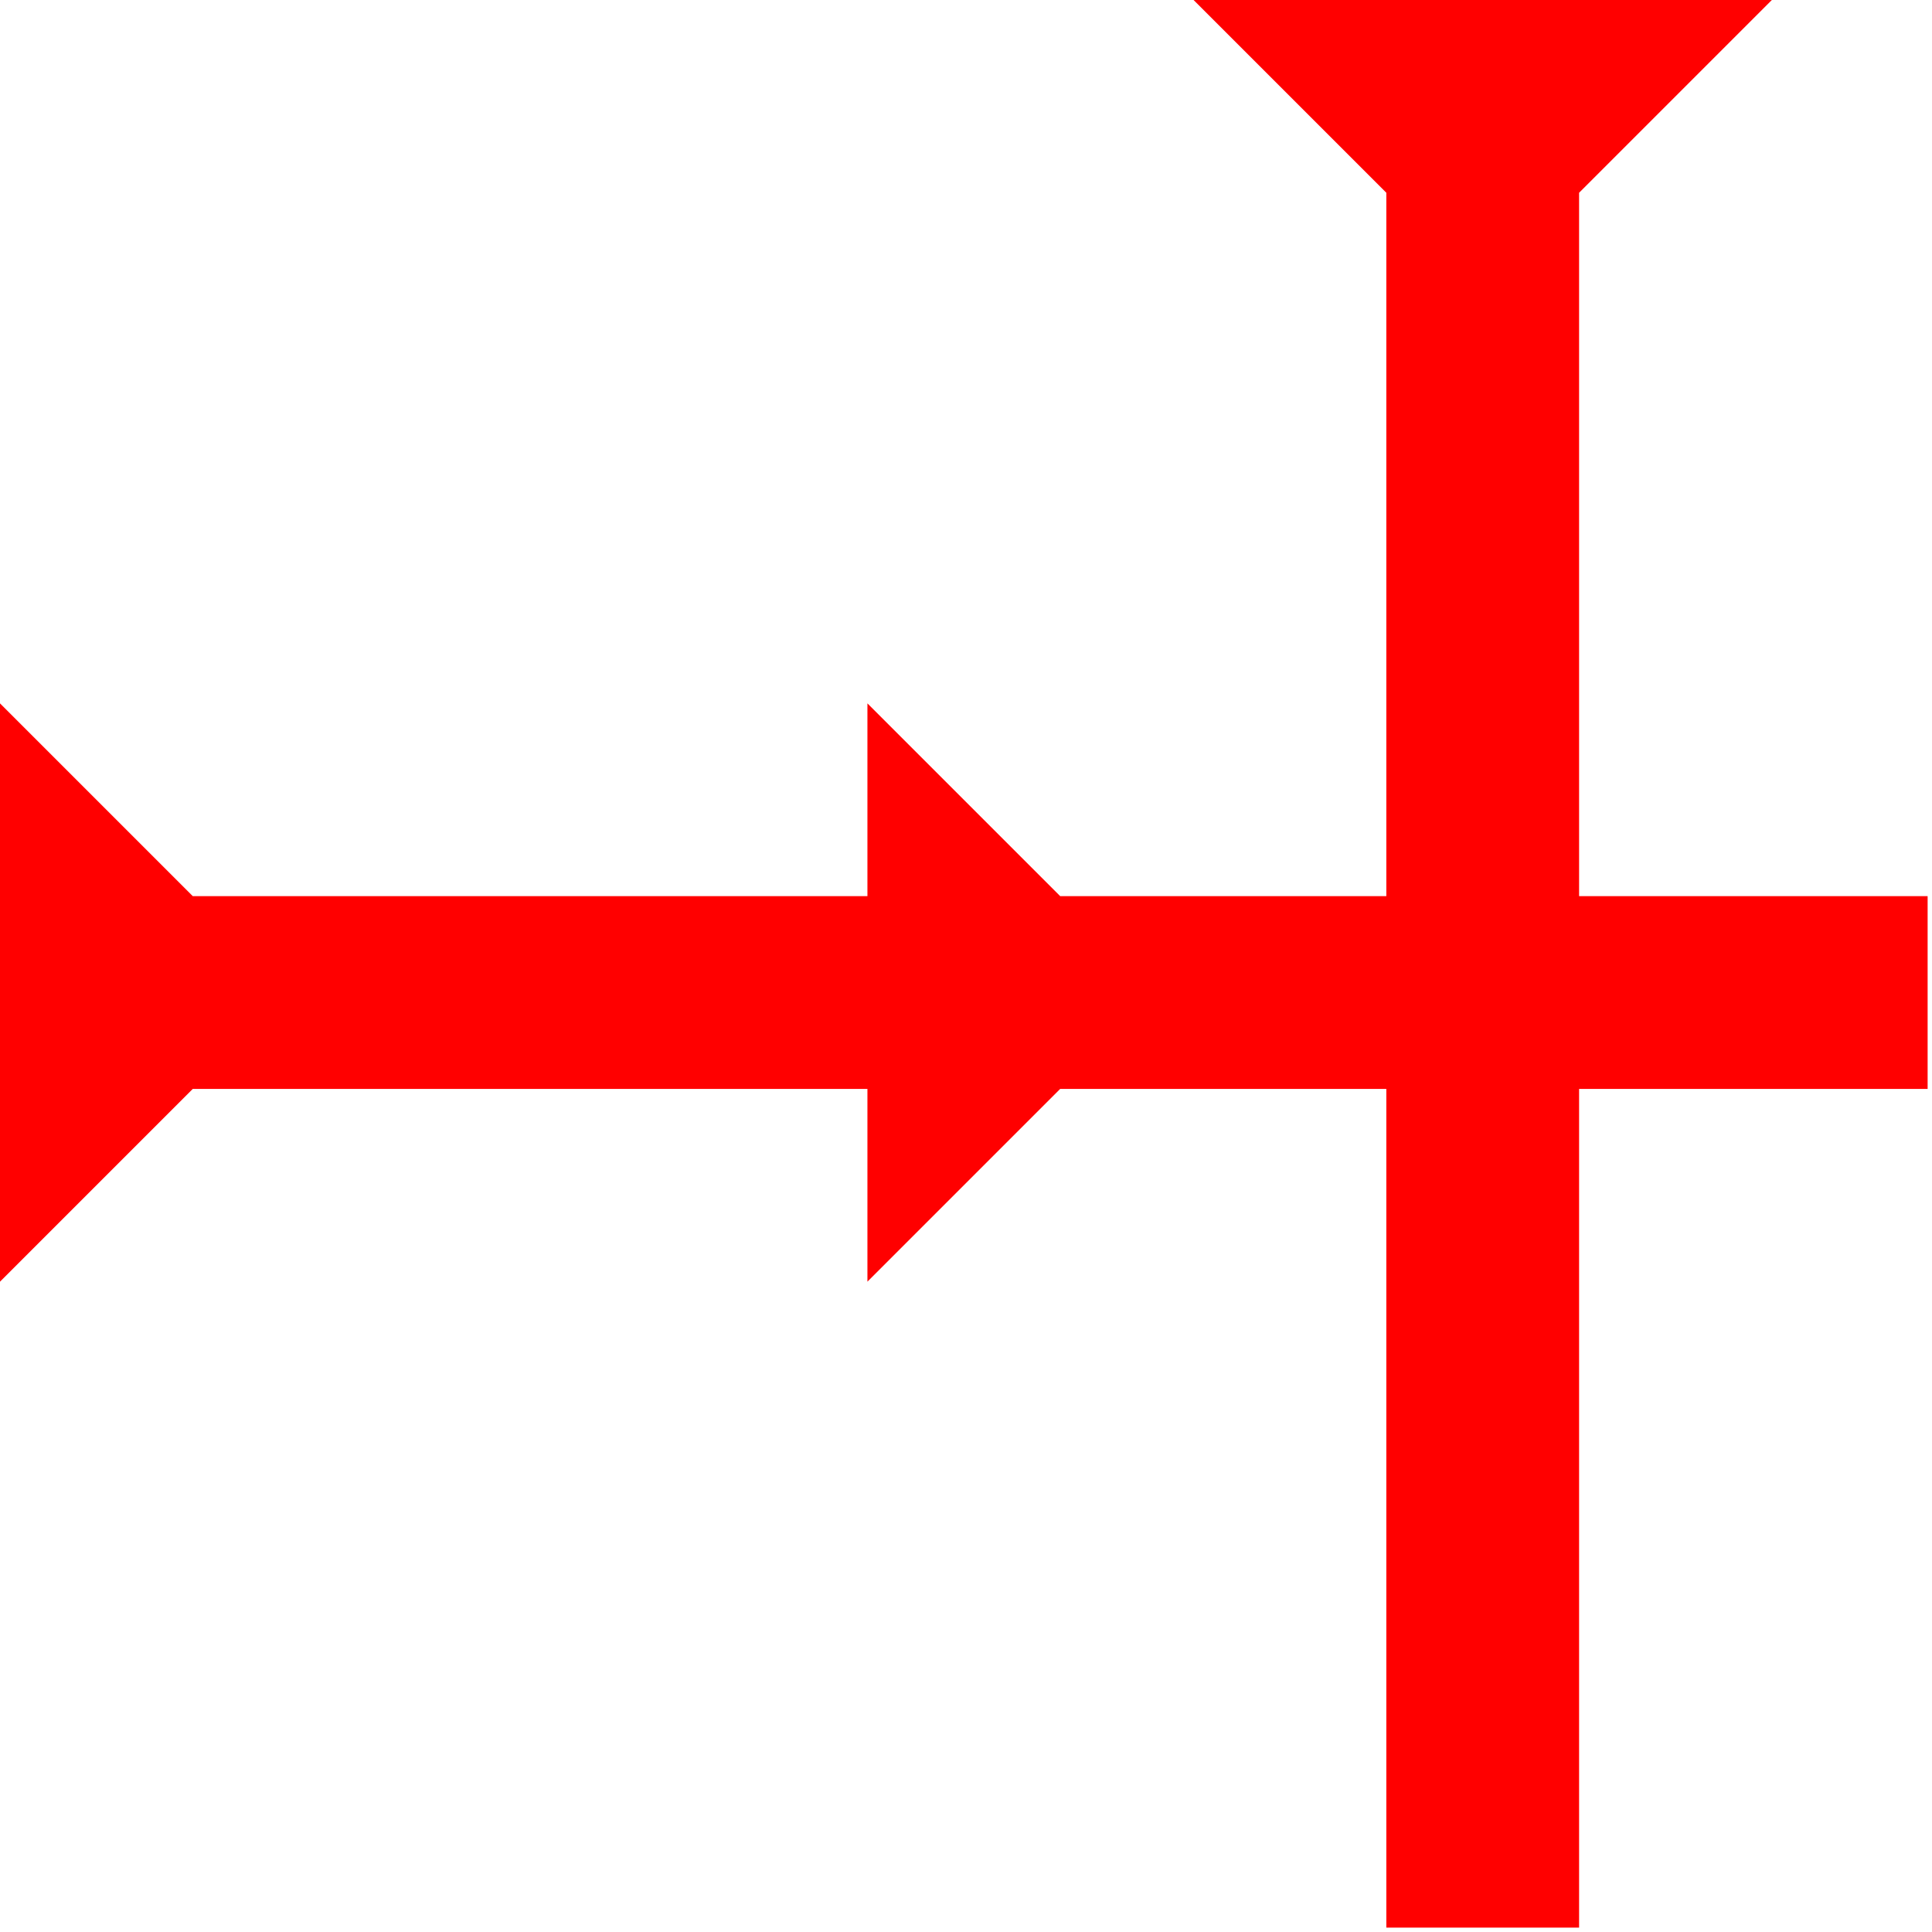 <?xml version="1.0" encoding="UTF-8" standalone="no"?>
<svg
   xmlns:dc="http://purl.org/dc/elements/1.1/"
   xmlns:cc="http://creativecommons.org/ns#"
   xmlns:rdf="http://www.w3.org/1999/02/22-rdf-syntax-ns#"
   xmlns:svg="http://www.w3.org/2000/svg"
   xmlns="http://www.w3.org/2000/svg"
   width="15"
   height="15"
   viewBox="0 0 3.969 3.969"
   version="1.1"
   id="svg8">
  <defs
     id="defs2" />
  <g
     id="layer1"
     transform="translate(-18.096,-8.126)">
    <polygon
       points="4,22 0,18 4,18 4,4 0,0 12,0 8,4 8,18 12,18 8,22 8,40 4,40 "
       style="fill:#ff0000"
       id="polygon28"
       transform="matrix(0,-0.099,0.099,0,18.096,10.759)">
      <title
         id="title104">Dingir, DNGR</title>
    </polygon>
    <g
       id="g60"
       transform="matrix(0.099,0,0,0.099,20.548,8.126)">
      <title
         id="title56">Dingir, DNGR</title>
      <polygon
         points="12,0 8,4 8,40 4,40 4,4 0,0 "
         style="fill:#ff0000"
         id="polygon58">
        <title
           id="title914">Dingir, DNGR</title>
      </polygon>
    </g>
  </g>
</svg>
